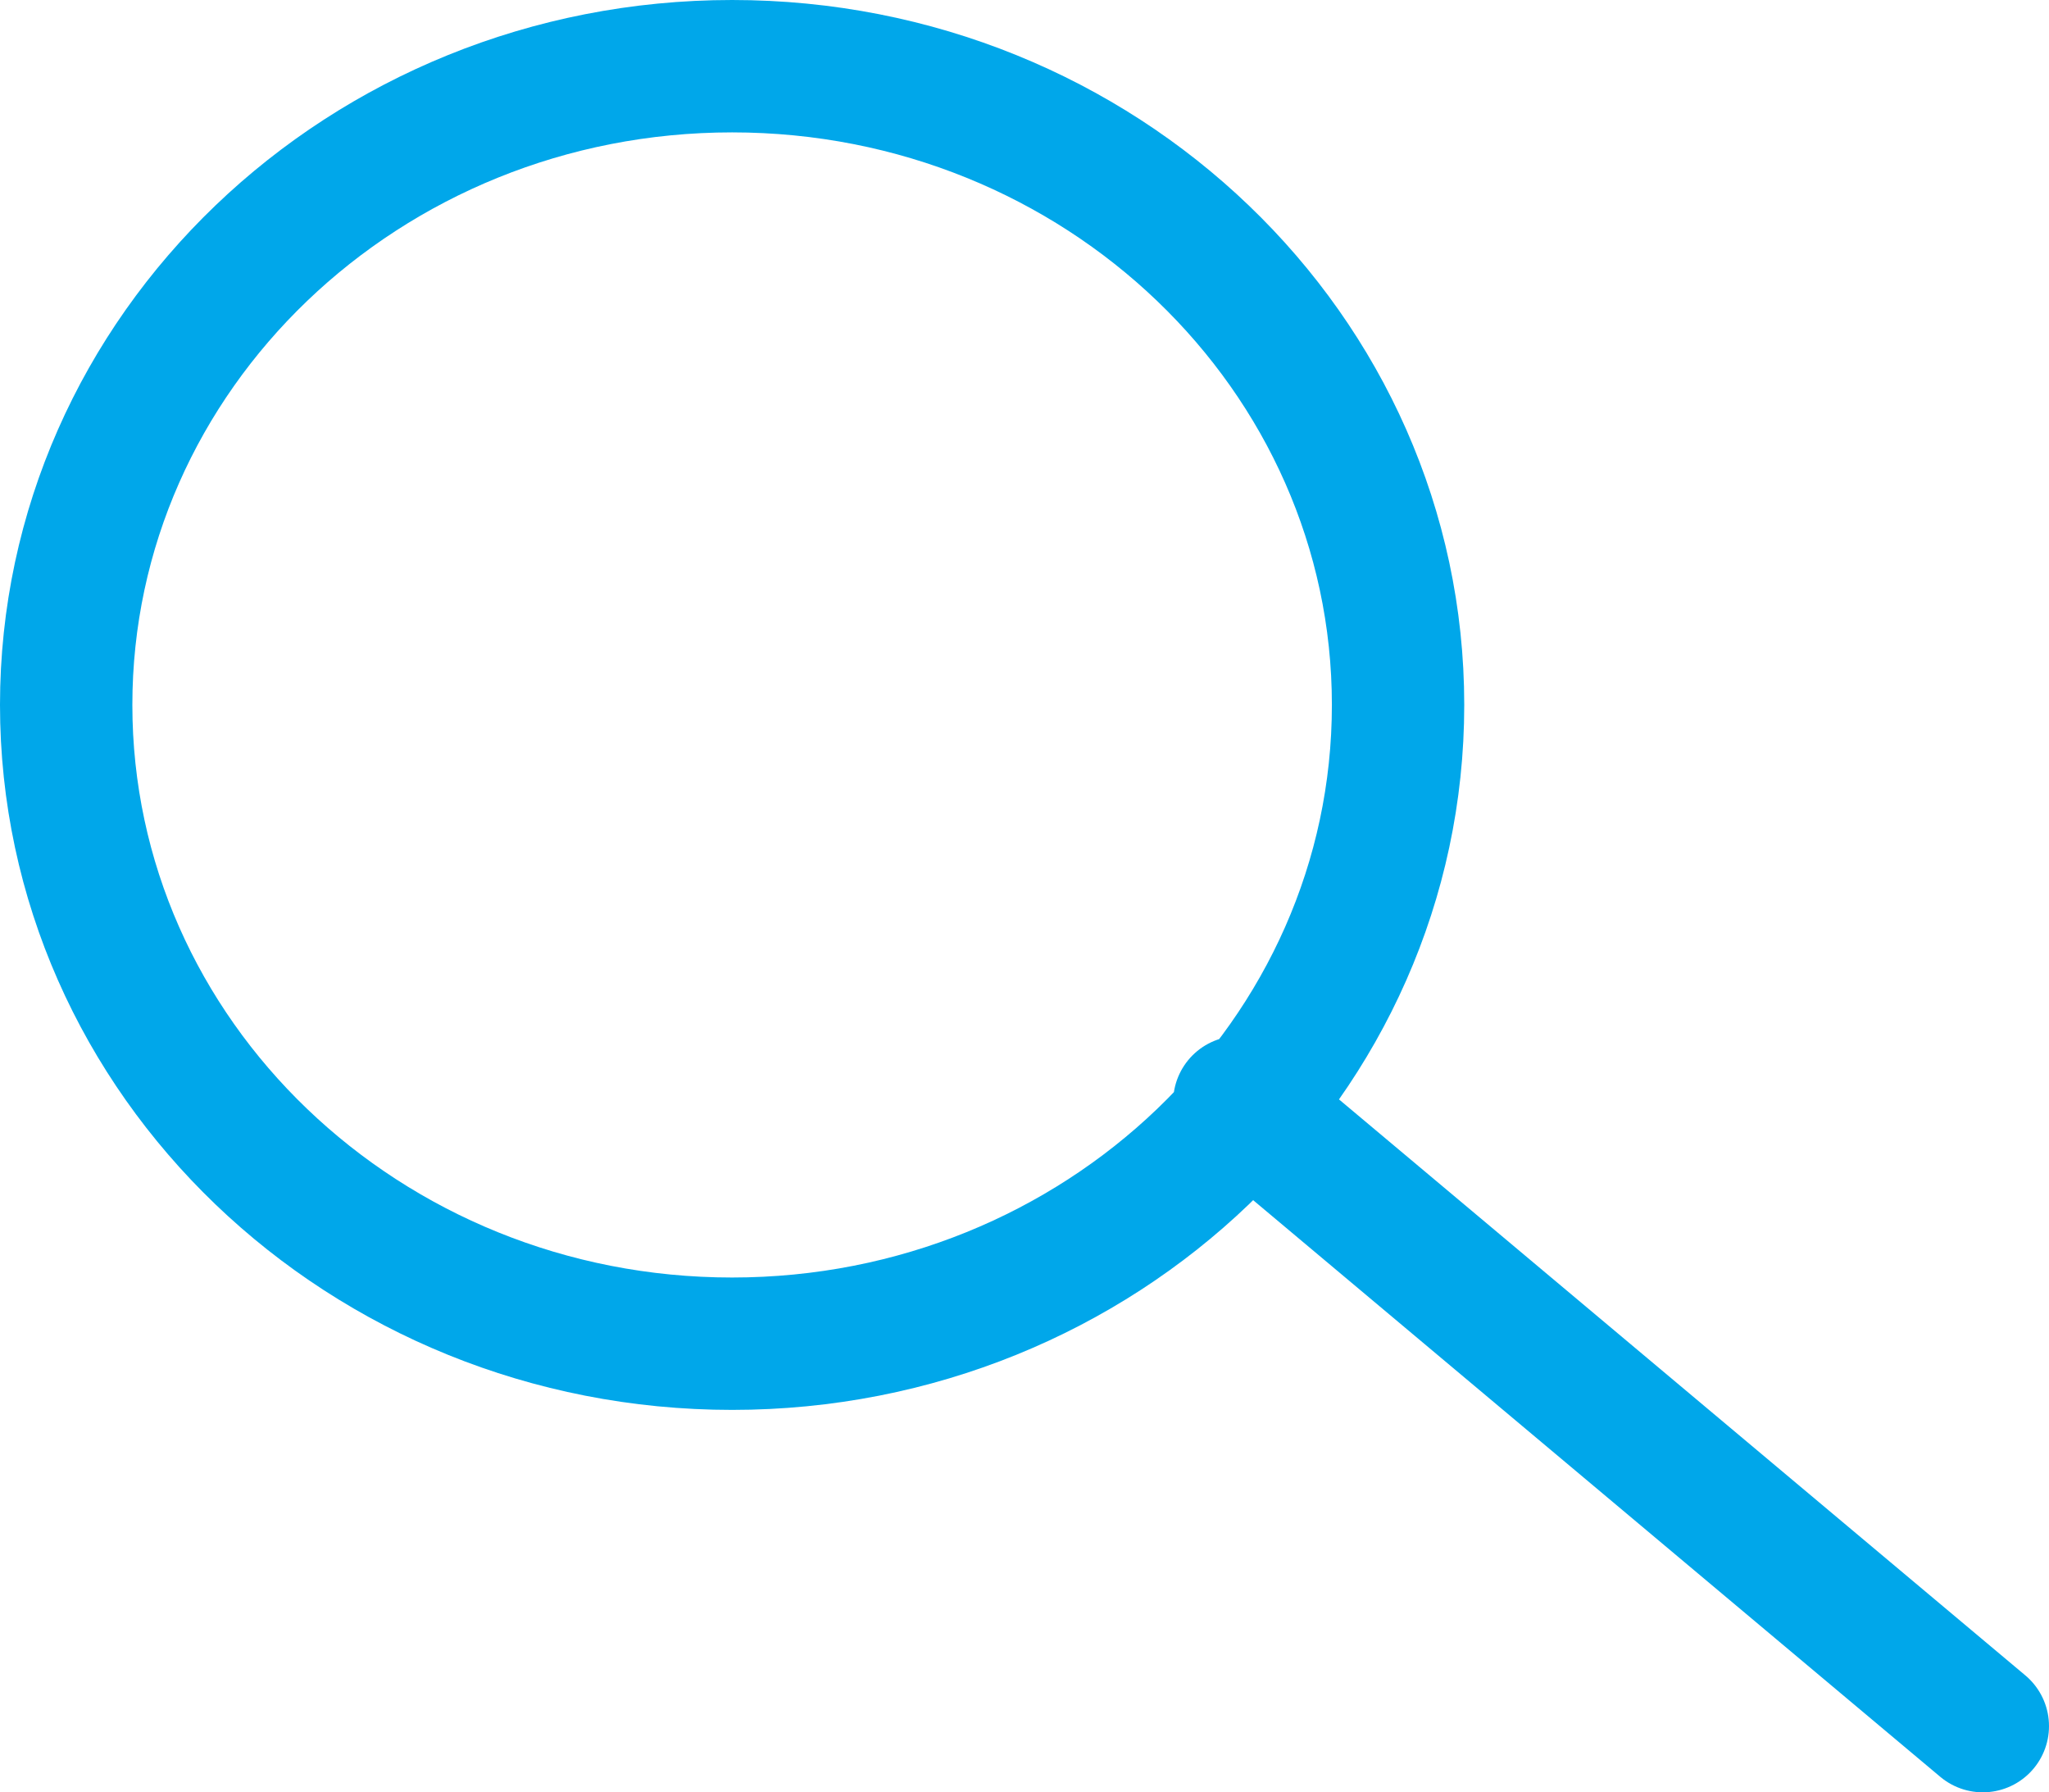 <?xml version="1.0" encoding="utf-8"?>
<!-- Generator: Adobe Illustrator 16.0.0, SVG Export Plug-In . SVG Version: 6.00 Build 0)  -->
<!DOCTYPE svg PUBLIC "-//W3C//DTD SVG 1.1//EN" "http://www.w3.org/Graphics/SVG/1.1/DTD/svg11.dtd">
<svg version="1.1" id="Layer_1" xmlns="http://www.w3.org/2000/svg" xmlns:xlink="http://www.w3.org/1999/xlink" x="0px" y="0px"
	 width="23.221px" height="20.309px" viewBox="0 0 23.221 20.309" enable-background="new 0 0 23.221 20.309" xml:space="preserve">
<g>
	<path fill="none" stroke="#00A7EA" stroke-width="1.5" stroke-linecap="round" stroke-miterlimit="10" d="M15.844,7.987
		c0,3.998-3.379,7.238-7.547,7.238S0.75,11.984,0.75,7.987c0-3.997,3.379-7.237,7.547-7.237S15.844,3.99,15.844,7.987L15.844,7.987z
		 M14.045,12.488l8.426,7.07"/>
</g>
</svg>
